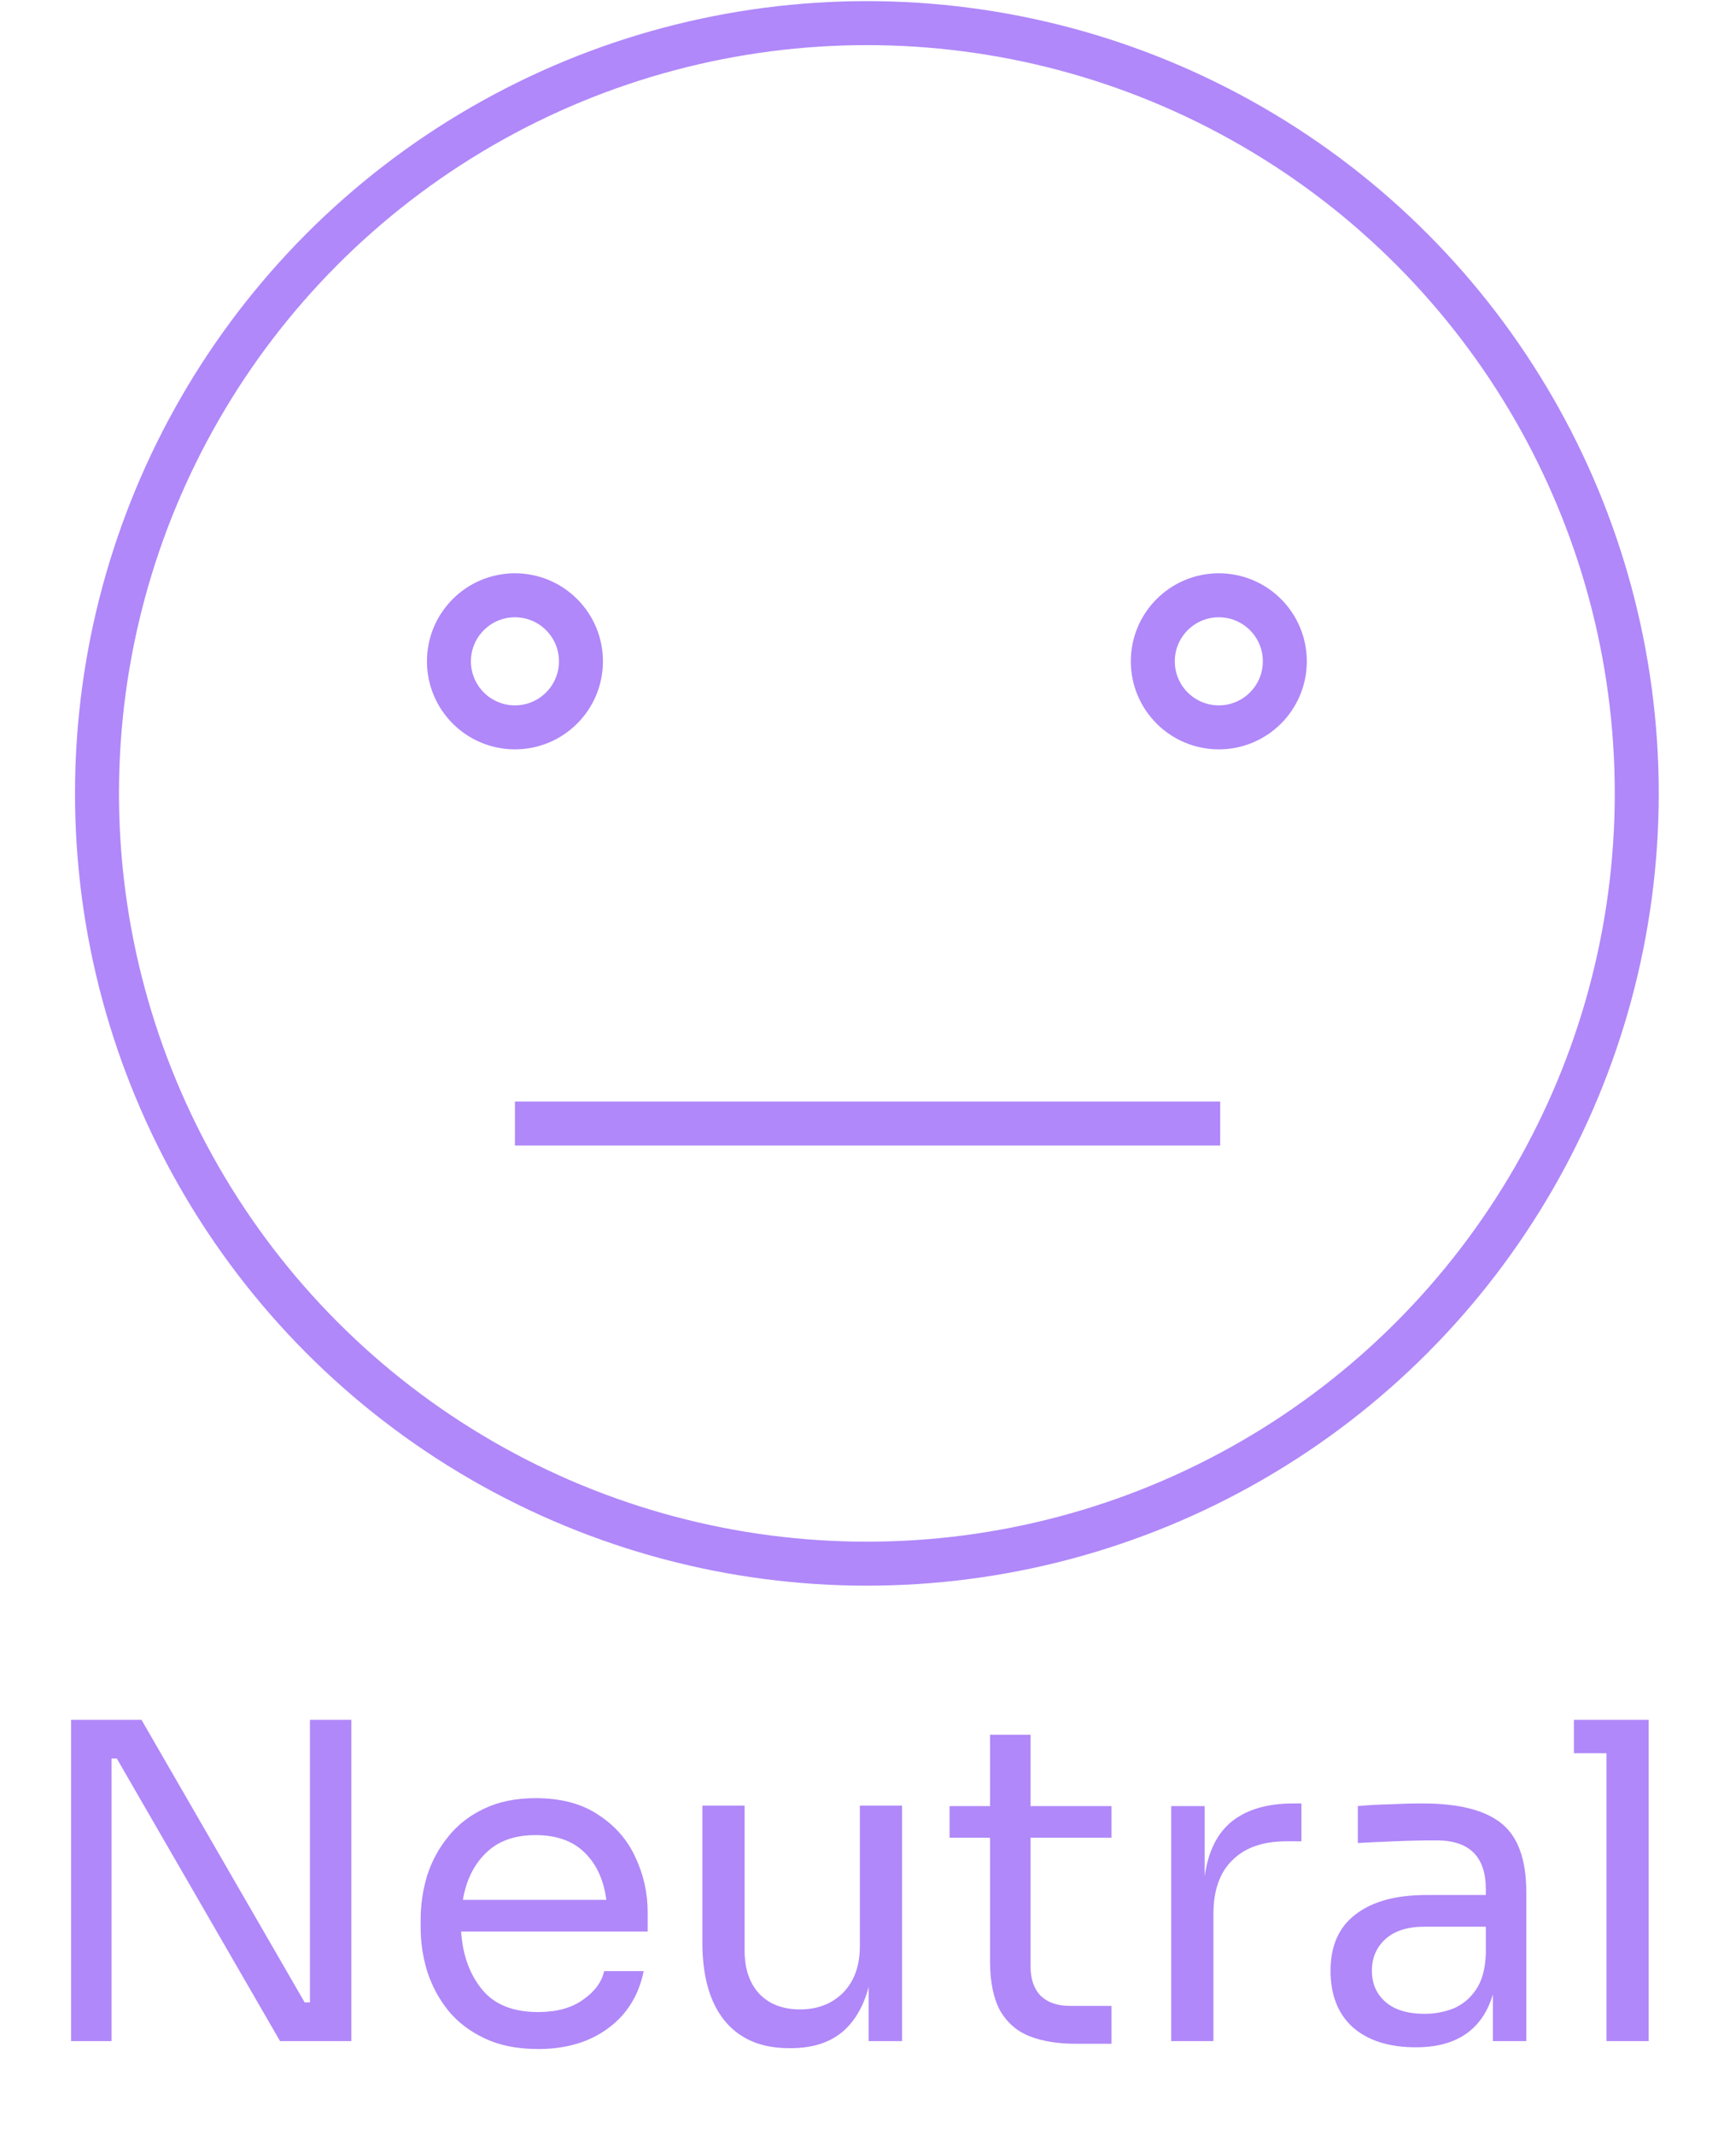 <svg width="48" height="59" viewBox="0 0 48 59" fill="none" xmlns="http://www.w3.org/2000/svg">
<circle cx="23.969" cy="21.926" r="21.287" stroke="#B088F9" stroke-width="1.216"/>
<circle r="1.825" transform="matrix(-1 0 0 1 14.238 18.276)" stroke="#B088F9" stroke-width="1.216"/>
<circle r="1.825" transform="matrix(-1 0 0 1 33.7 18.276)" stroke="#B088F9" stroke-width="1.216"/>
<line x1="14.238" y1="31.049" x2="33.738" y2="31.049" stroke="#B088F9" stroke-width="1.216"/>
<path d="M1.965 56.407V47.528H3.912L8.424 55.337H8.57V47.528H9.714V56.407H7.743L3.23 48.598H3.084V56.407H1.965ZM14.879 56.626C14.311 56.626 13.821 56.529 13.407 56.334C12.994 56.14 12.657 55.884 12.398 55.568C12.138 55.243 11.943 54.883 11.814 54.485C11.692 54.088 11.631 53.682 11.631 53.269V53.05C11.631 52.628 11.692 52.219 11.814 51.821C11.943 51.424 12.138 51.067 12.398 50.751C12.657 50.427 12.986 50.171 13.383 49.985C13.788 49.79 14.263 49.693 14.806 49.693C15.512 49.693 16.091 49.847 16.546 50.155C17.008 50.455 17.348 50.844 17.567 51.323C17.794 51.801 17.908 52.312 17.908 52.855V53.378H12.75C12.791 54.019 12.981 54.55 13.322 54.972C13.663 55.394 14.182 55.604 14.879 55.604C15.39 55.604 15.803 55.491 16.12 55.264C16.444 55.037 16.639 54.773 16.704 54.473H17.798C17.66 55.146 17.332 55.673 16.813 56.054C16.294 56.436 15.649 56.626 14.879 56.626ZM14.806 50.714C14.222 50.714 13.764 50.881 13.431 51.213C13.099 51.538 12.888 51.967 12.799 52.503H16.765C16.692 51.951 16.493 51.517 16.168 51.201C15.844 50.877 15.39 50.714 14.806 50.714ZM21.816 56.602C21.046 56.602 20.454 56.35 20.04 55.848C19.627 55.345 19.42 54.619 19.42 53.67V49.9H20.588V53.901C20.588 54.412 20.726 54.814 21.001 55.106C21.277 55.389 21.65 55.531 22.12 55.531C22.607 55.531 23.004 55.377 23.312 55.069C23.621 54.753 23.775 54.323 23.775 53.78V49.9H24.942V56.407H24.018V54.911C23.872 55.462 23.621 55.884 23.264 56.176C22.907 56.46 22.441 56.602 21.865 56.602H21.816ZM29.734 56.48C29.248 56.48 28.826 56.411 28.469 56.273C28.12 56.136 27.849 55.9 27.654 55.568C27.468 55.227 27.374 54.769 27.374 54.193V50.787H26.255V49.912H27.374V47.941H28.494V49.912H30.732V50.787H28.494V54.339C28.494 54.688 28.587 54.96 28.773 55.154C28.968 55.341 29.239 55.434 29.588 55.434H30.732V56.48H29.734ZM32.383 56.407V49.912H33.308V51.858C33.405 51.16 33.66 50.65 34.074 50.325C34.488 50.001 35.051 49.839 35.765 49.839H35.984V50.885H35.57C34.922 50.885 34.423 51.059 34.074 51.408C33.725 51.748 33.551 52.243 33.551 52.892V56.407H32.383ZM39.149 56.578C38.411 56.578 37.831 56.395 37.41 56.03C36.996 55.657 36.789 55.134 36.789 54.461C36.789 53.772 37.02 53.253 37.483 52.904C37.945 52.547 38.598 52.369 39.441 52.369H41.083V52.211C41.083 51.31 40.629 50.86 39.721 50.86C39.348 50.86 38.958 50.868 38.553 50.885C38.148 50.901 37.811 50.917 37.543 50.933V49.912C37.803 49.887 38.091 49.871 38.407 49.863C38.731 49.847 39.039 49.839 39.331 49.839C40.329 49.839 41.055 50.021 41.509 50.386C41.971 50.751 42.202 51.388 42.202 52.296V56.407H41.278V55.118C40.986 56.091 40.276 56.578 39.149 56.578ZM39.392 55.653C39.668 55.653 39.932 55.604 40.183 55.507C40.434 55.402 40.641 55.231 40.803 54.996C40.974 54.753 41.067 54.42 41.083 53.999V53.245H39.392C38.922 53.245 38.561 53.358 38.31 53.585C38.058 53.812 37.933 54.104 37.933 54.461C37.933 54.818 38.058 55.106 38.31 55.325C38.561 55.544 38.922 55.653 39.392 55.653ZM44.418 56.407V48.452H43.518V47.528H45.586V56.407H44.418Z" fill="#B088F9"/>
</svg>
